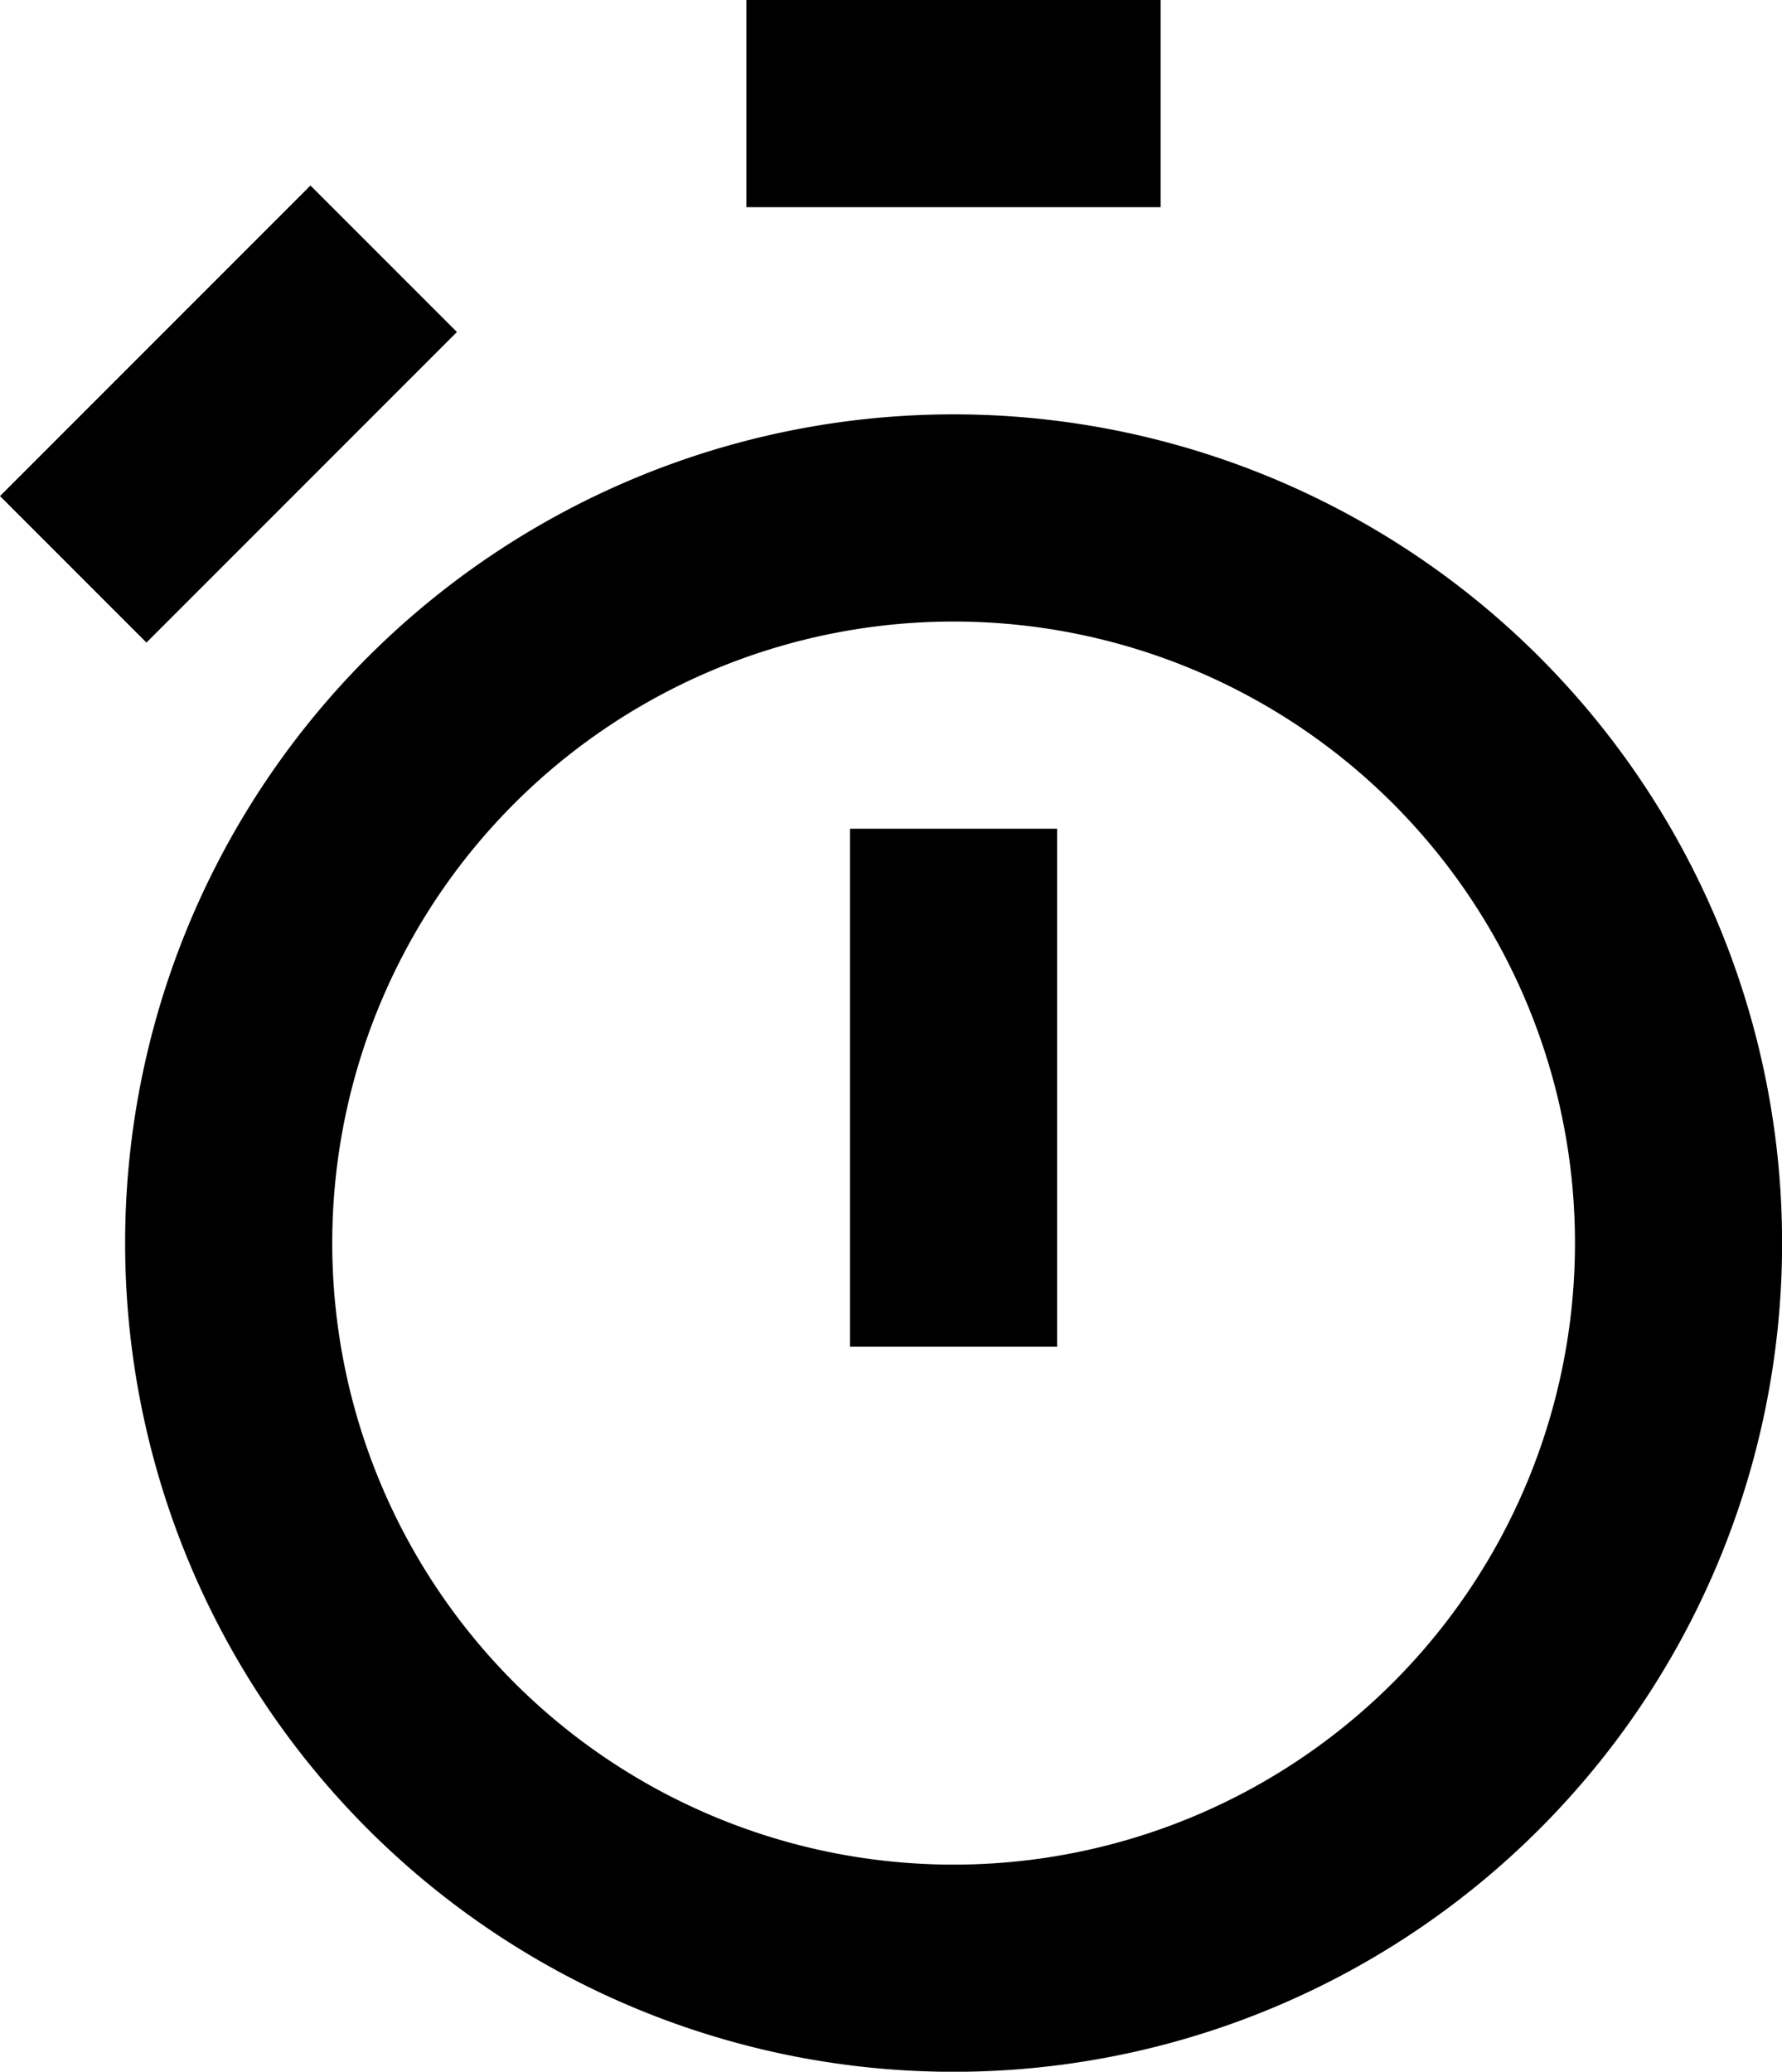 <svg id="Layer_2" data-name="Layer 2" xmlns="http://www.w3.org/2000/svg" width="18.3" height="21.269" viewBox="0 0 18.3 21.269">
  <path id="Trazado_1" data-name="Trazado 1" d="M4,14.508A8.508,8.508,0,1,0,12.508,6,8.508,8.508,0,0,0,4,14.508Zm8.508-6.381a6.381,6.381,0,1,1-6.381,6.381A6.381,6.381,0,0,1,12.508,8.127Z" transform="translate(-2.715 -1.746)"/>
  <rect id="Rectángulo_1" data-name="Rectángulo 1" width="4.254" height="2.127" transform="translate(7.665 0)"/>
  <rect id="Rectángulo_2" data-name="Rectángulo 2" width="4.509" height="2.127" transform="translate(0 5.093) rotate(-45)"/>
  <rect id="Rectángulo_3" data-name="Rectángulo 3" width="2.127" height="5.317" transform="translate(8.729 8.508)"/>
</svg>
